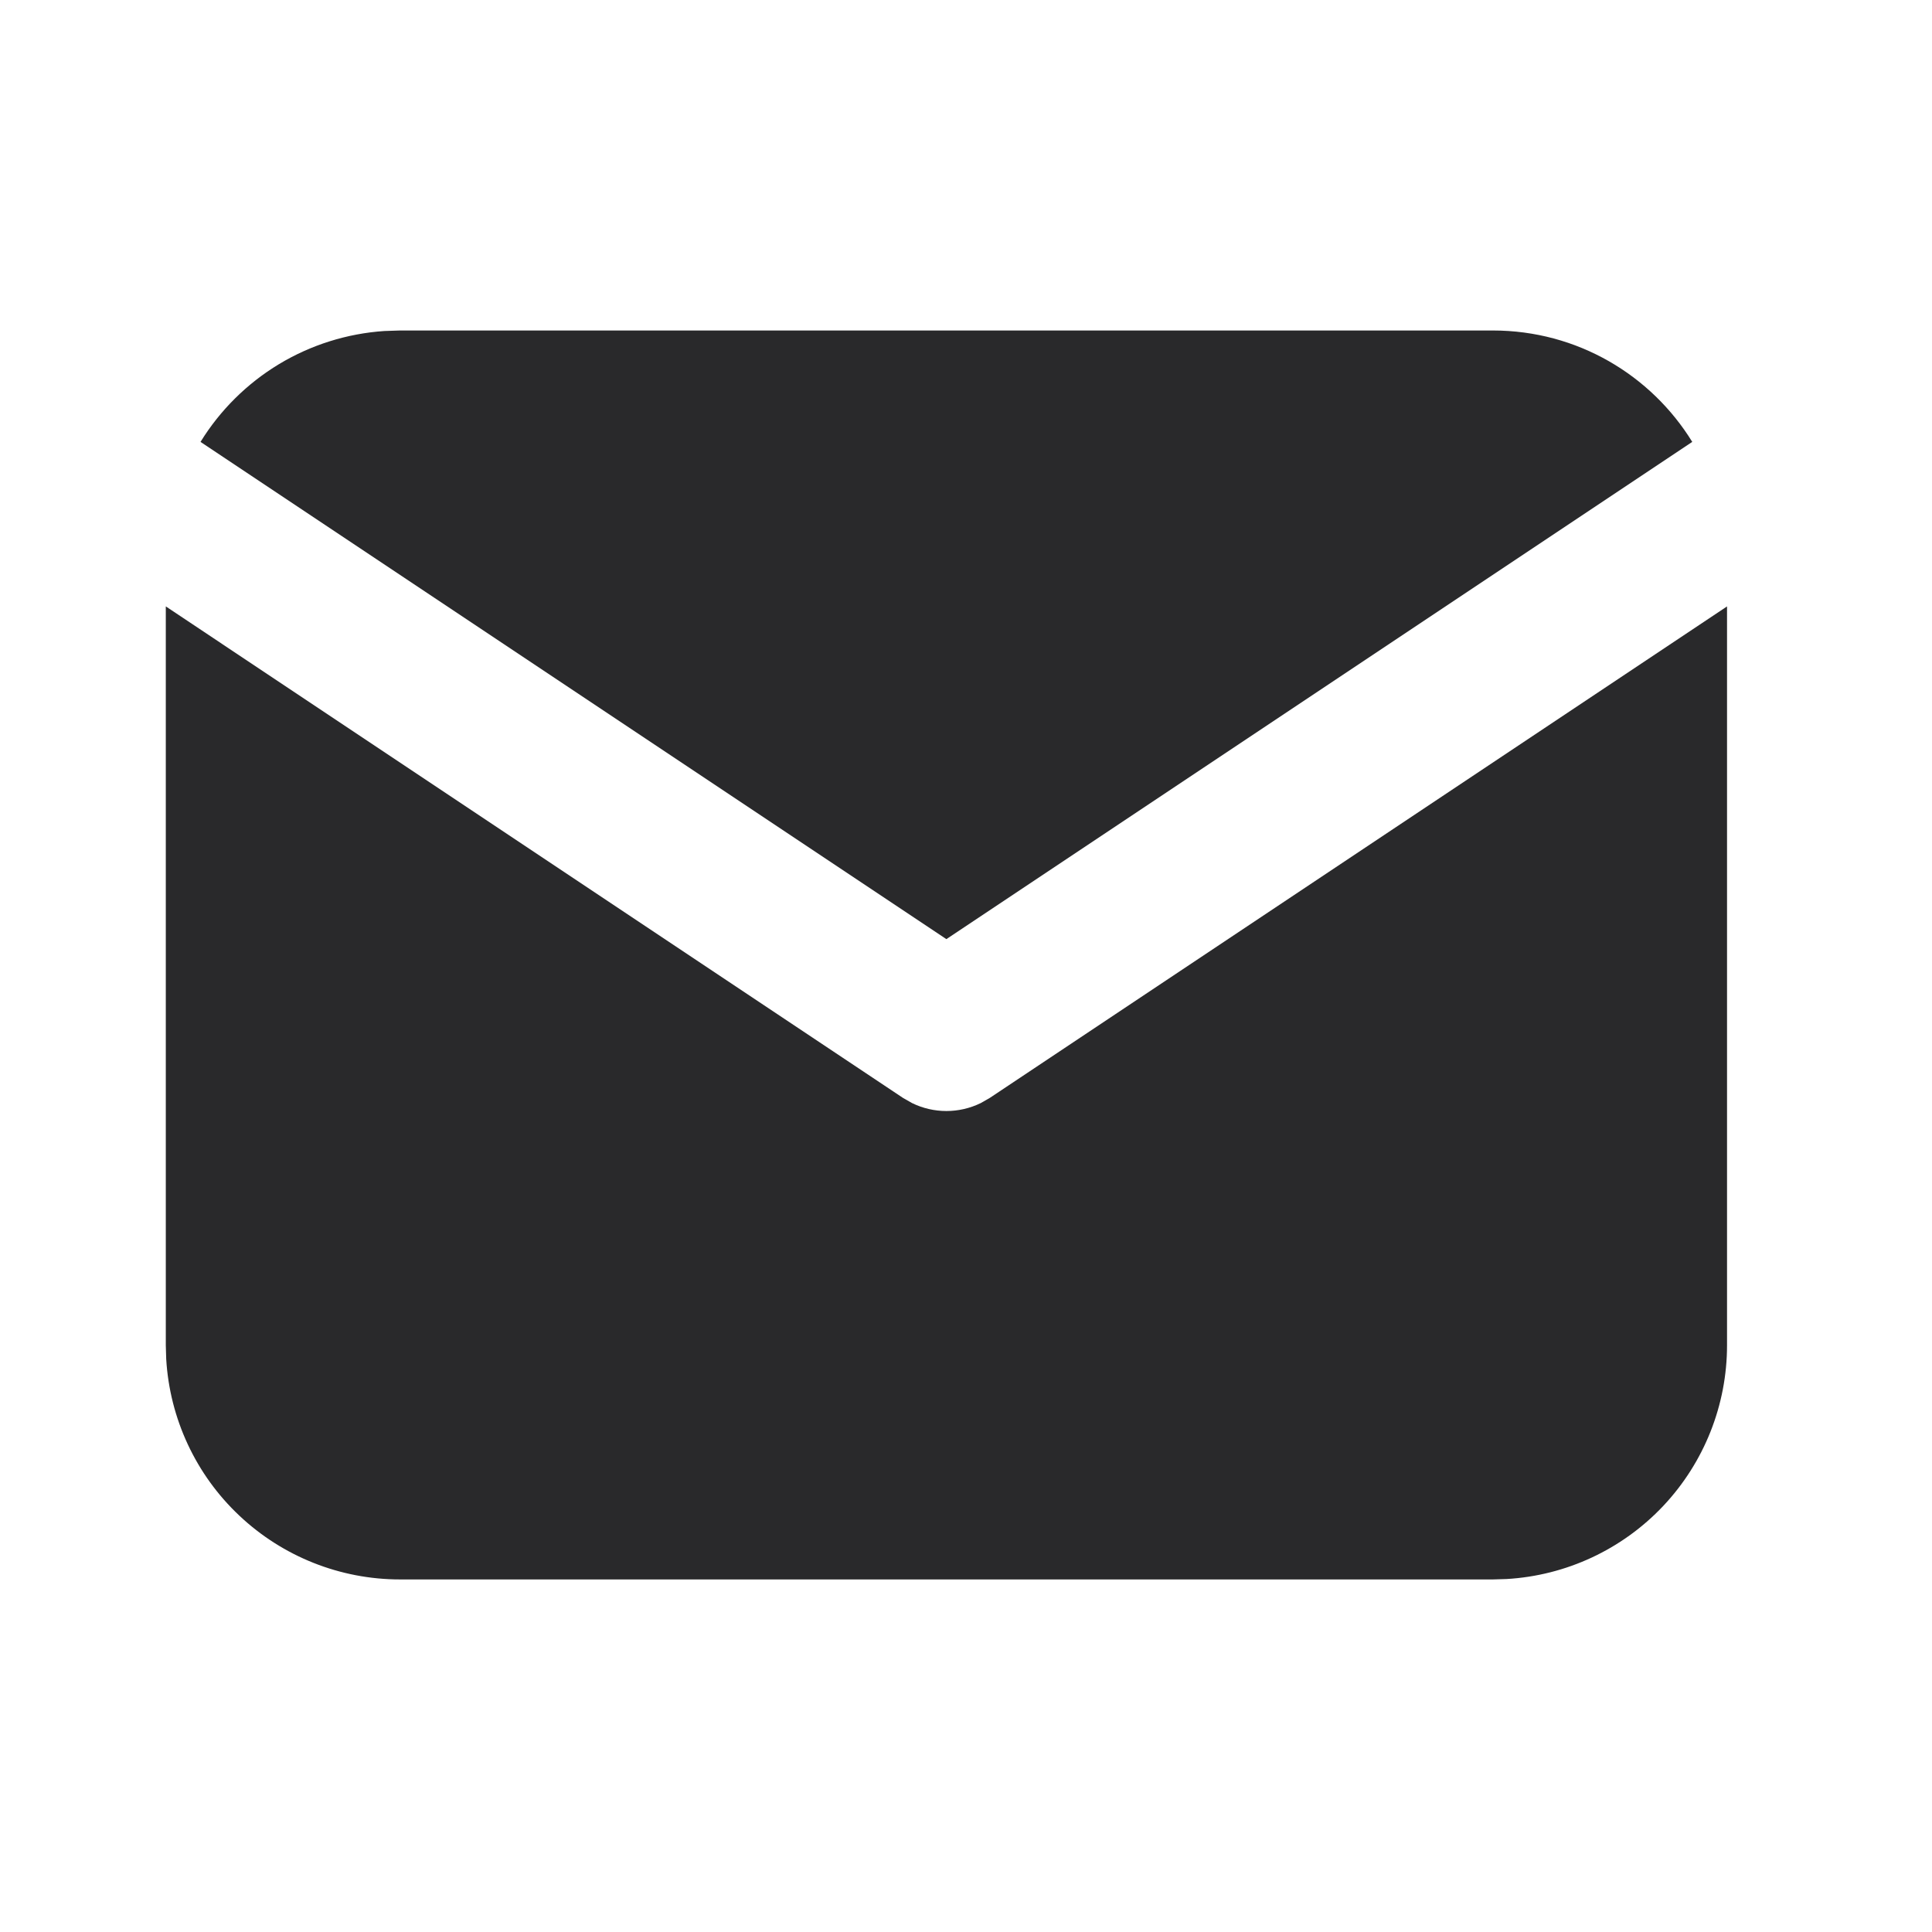 <svg width="33" height="33" viewBox="0 0 33 33" fill="none" xmlns="http://www.w3.org/2000/svg">
<path d="M29.499 10.358V22.978C29.499 23.998 29.109 24.98 28.409 25.723C27.709 26.465 26.752 26.912 25.733 26.971L25.499 26.978H6.832C5.812 26.978 4.83 26.588 4.088 25.888C3.345 25.189 2.899 24.231 2.839 23.213L2.832 22.978V10.358L15.425 18.754L15.58 18.842C15.762 18.931 15.963 18.977 16.165 18.977C16.368 18.977 16.568 18.931 16.751 18.842L16.905 18.754L29.499 10.358Z" fill="#29292B"/>
<path d="M25.499 5.645C26.939 5.645 28.201 6.405 28.905 7.548L16.165 16.041L3.425 7.548C3.76 7.005 4.219 6.55 4.765 6.22C5.311 5.891 5.928 5.697 6.564 5.654L6.832 5.645H25.499Z" fill="#29292B"/>
</svg>
